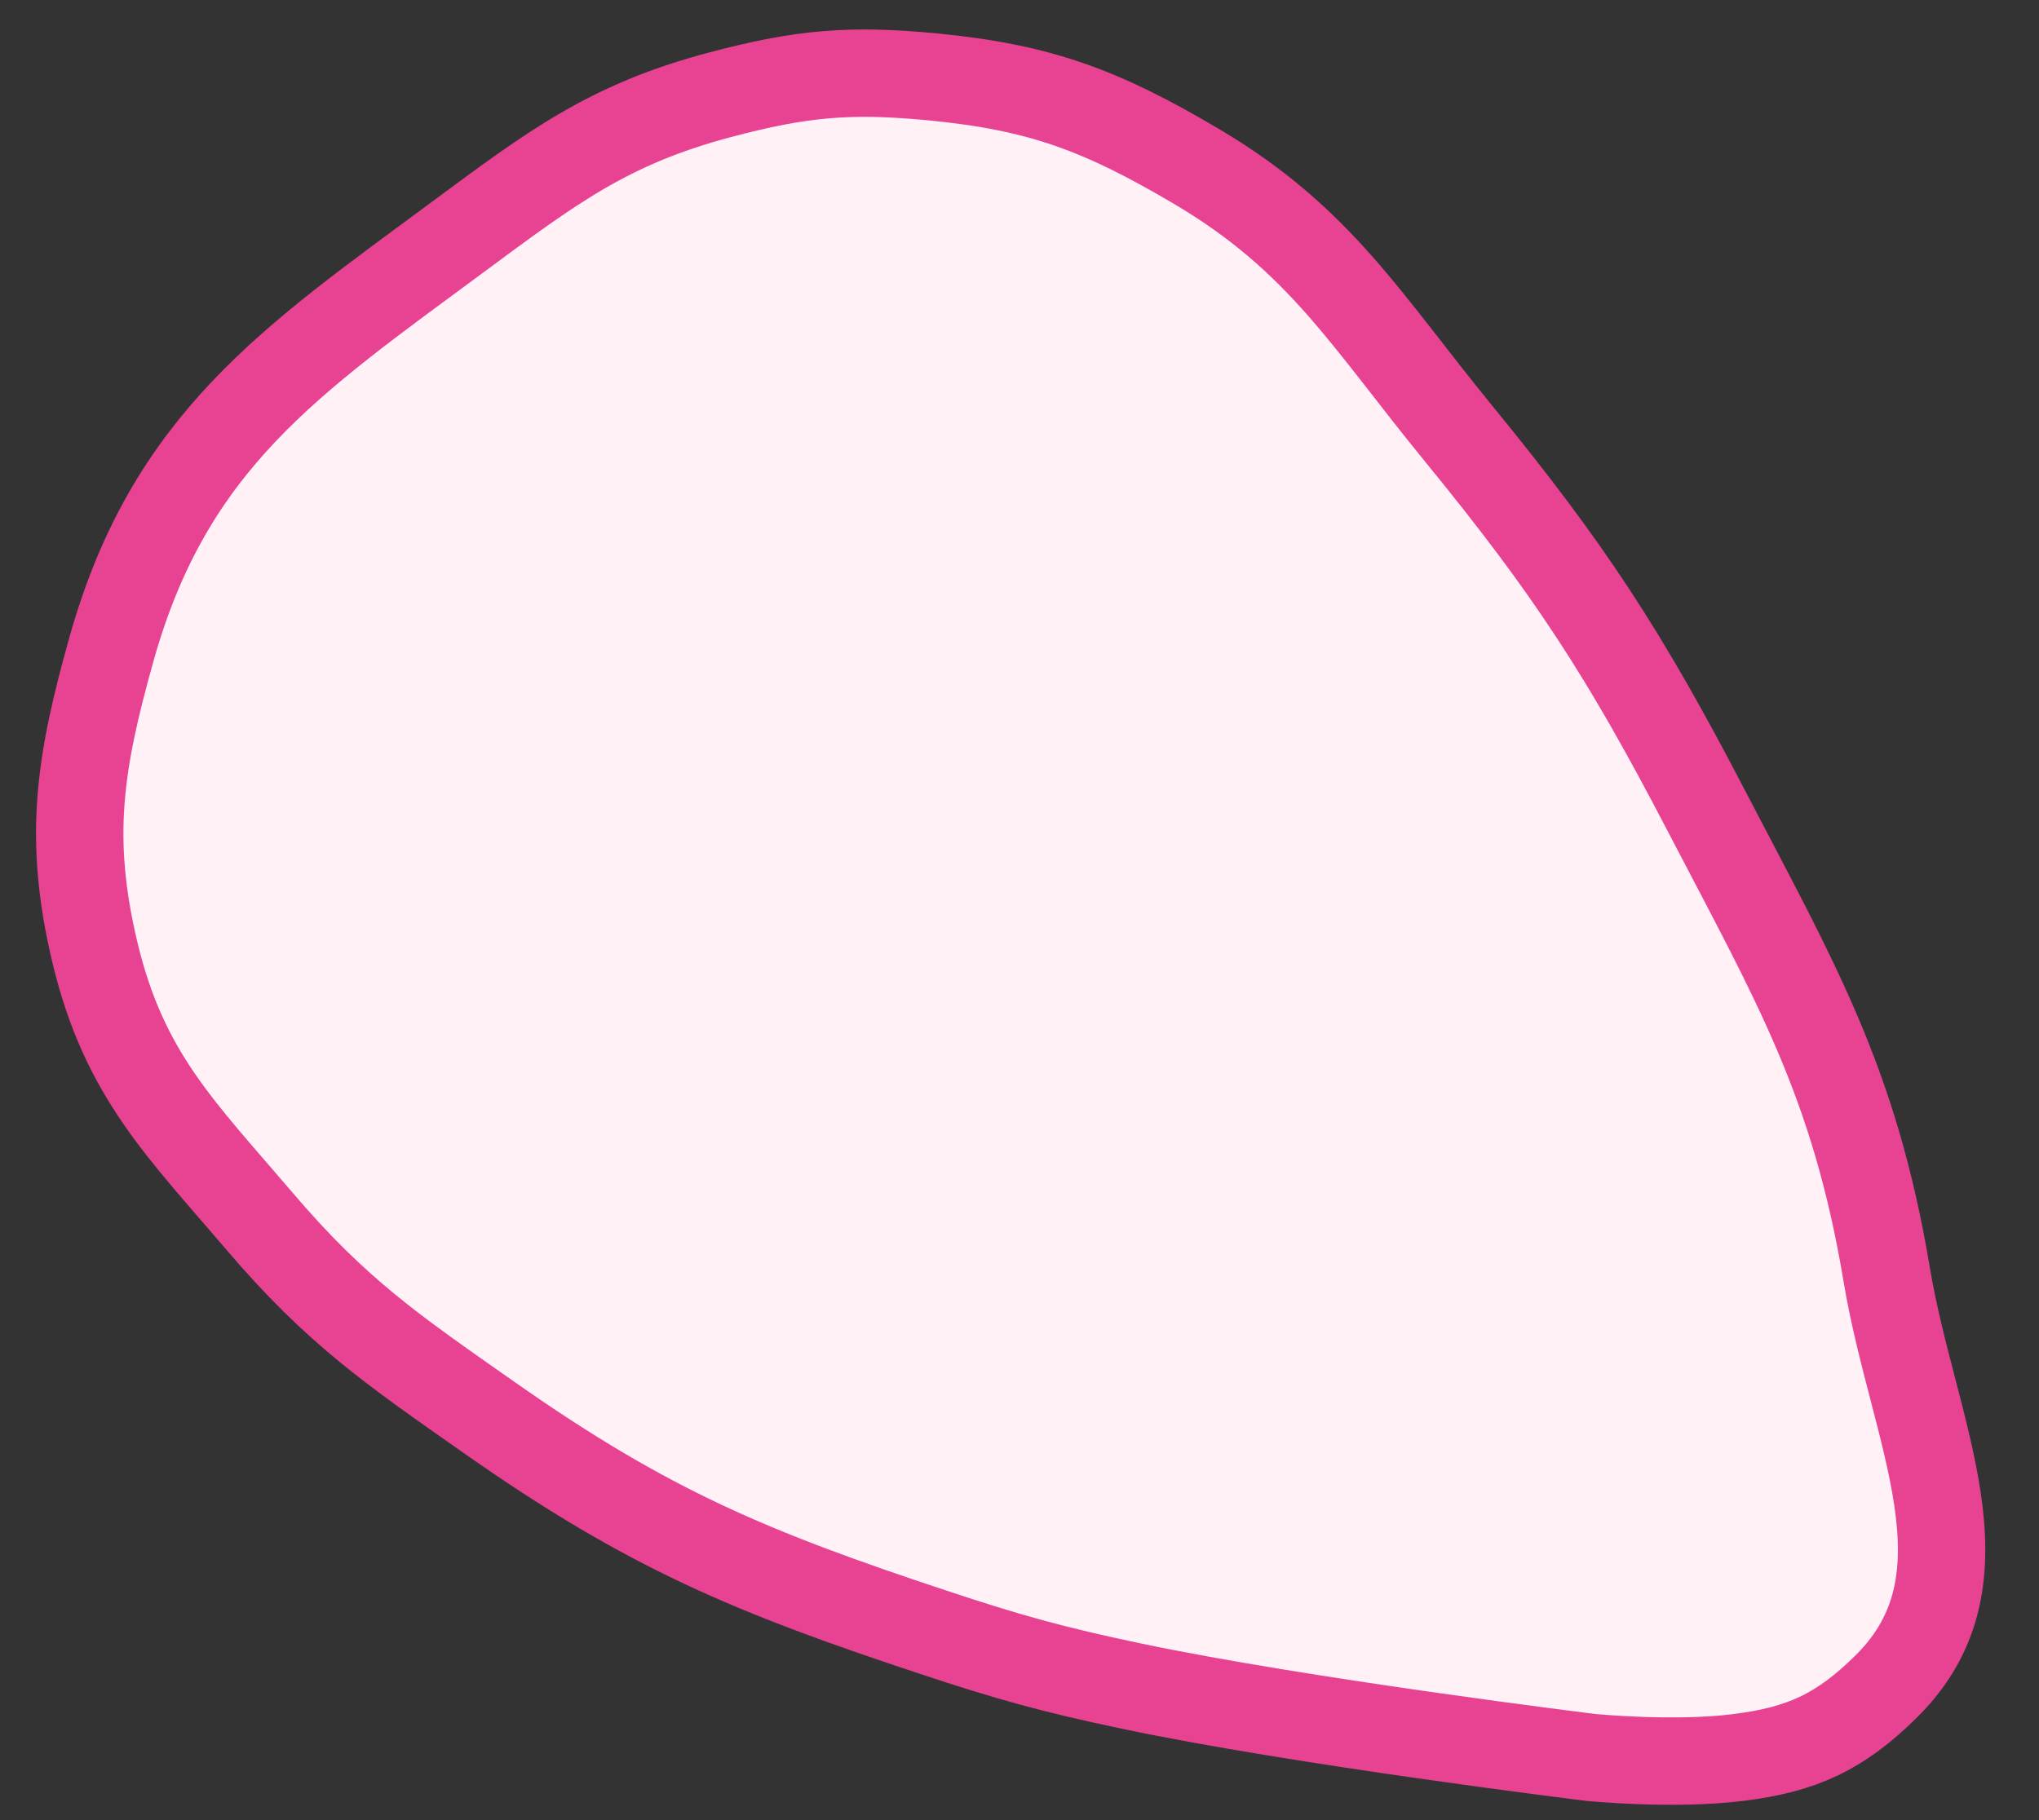 <svg width="28" height="25" viewBox="0 0 28 25" fill="none" xmlns="http://www.w3.org/2000/svg">
<rect x="0" y="0" width="28" height="25" fill="#333333" stroke="none"/>
<path d="M9.883 1.303C10.999 1.006 11.672 0.946 12.817 1.057C14.289 1.2 15.13 1.518 16.429 2.285C18.128 3.289 18.755 4.397 20.04 5.968C21.552 7.818 22.305 8.972 23.426 11.125C24.652 13.481 25.465 14.846 25.909 17.509C26.271 19.68 27.406 21.67 25.909 23.157C25.268 23.794 24.74 24.03 23.877 24.139C22.985 24.252 21.845 24.139 21.845 24.139C21.845 24.139 17.869 23.651 15.526 23.157C14.455 22.931 13.86 22.766 12.817 22.42C10.326 21.594 8.911 21.01 6.723 19.474C5.404 18.548 4.629 18.025 3.563 16.773C2.482 15.505 1.706 14.762 1.305 13.089C0.927 11.509 1.093 10.477 1.531 8.915C2.332 6.058 4.001 4.947 6.271 3.267C7.575 2.303 8.351 1.71 9.883 1.303Z" fill="#FFF1F6" stroke="#E84393" stroke-width="1.2"/>
</svg>

